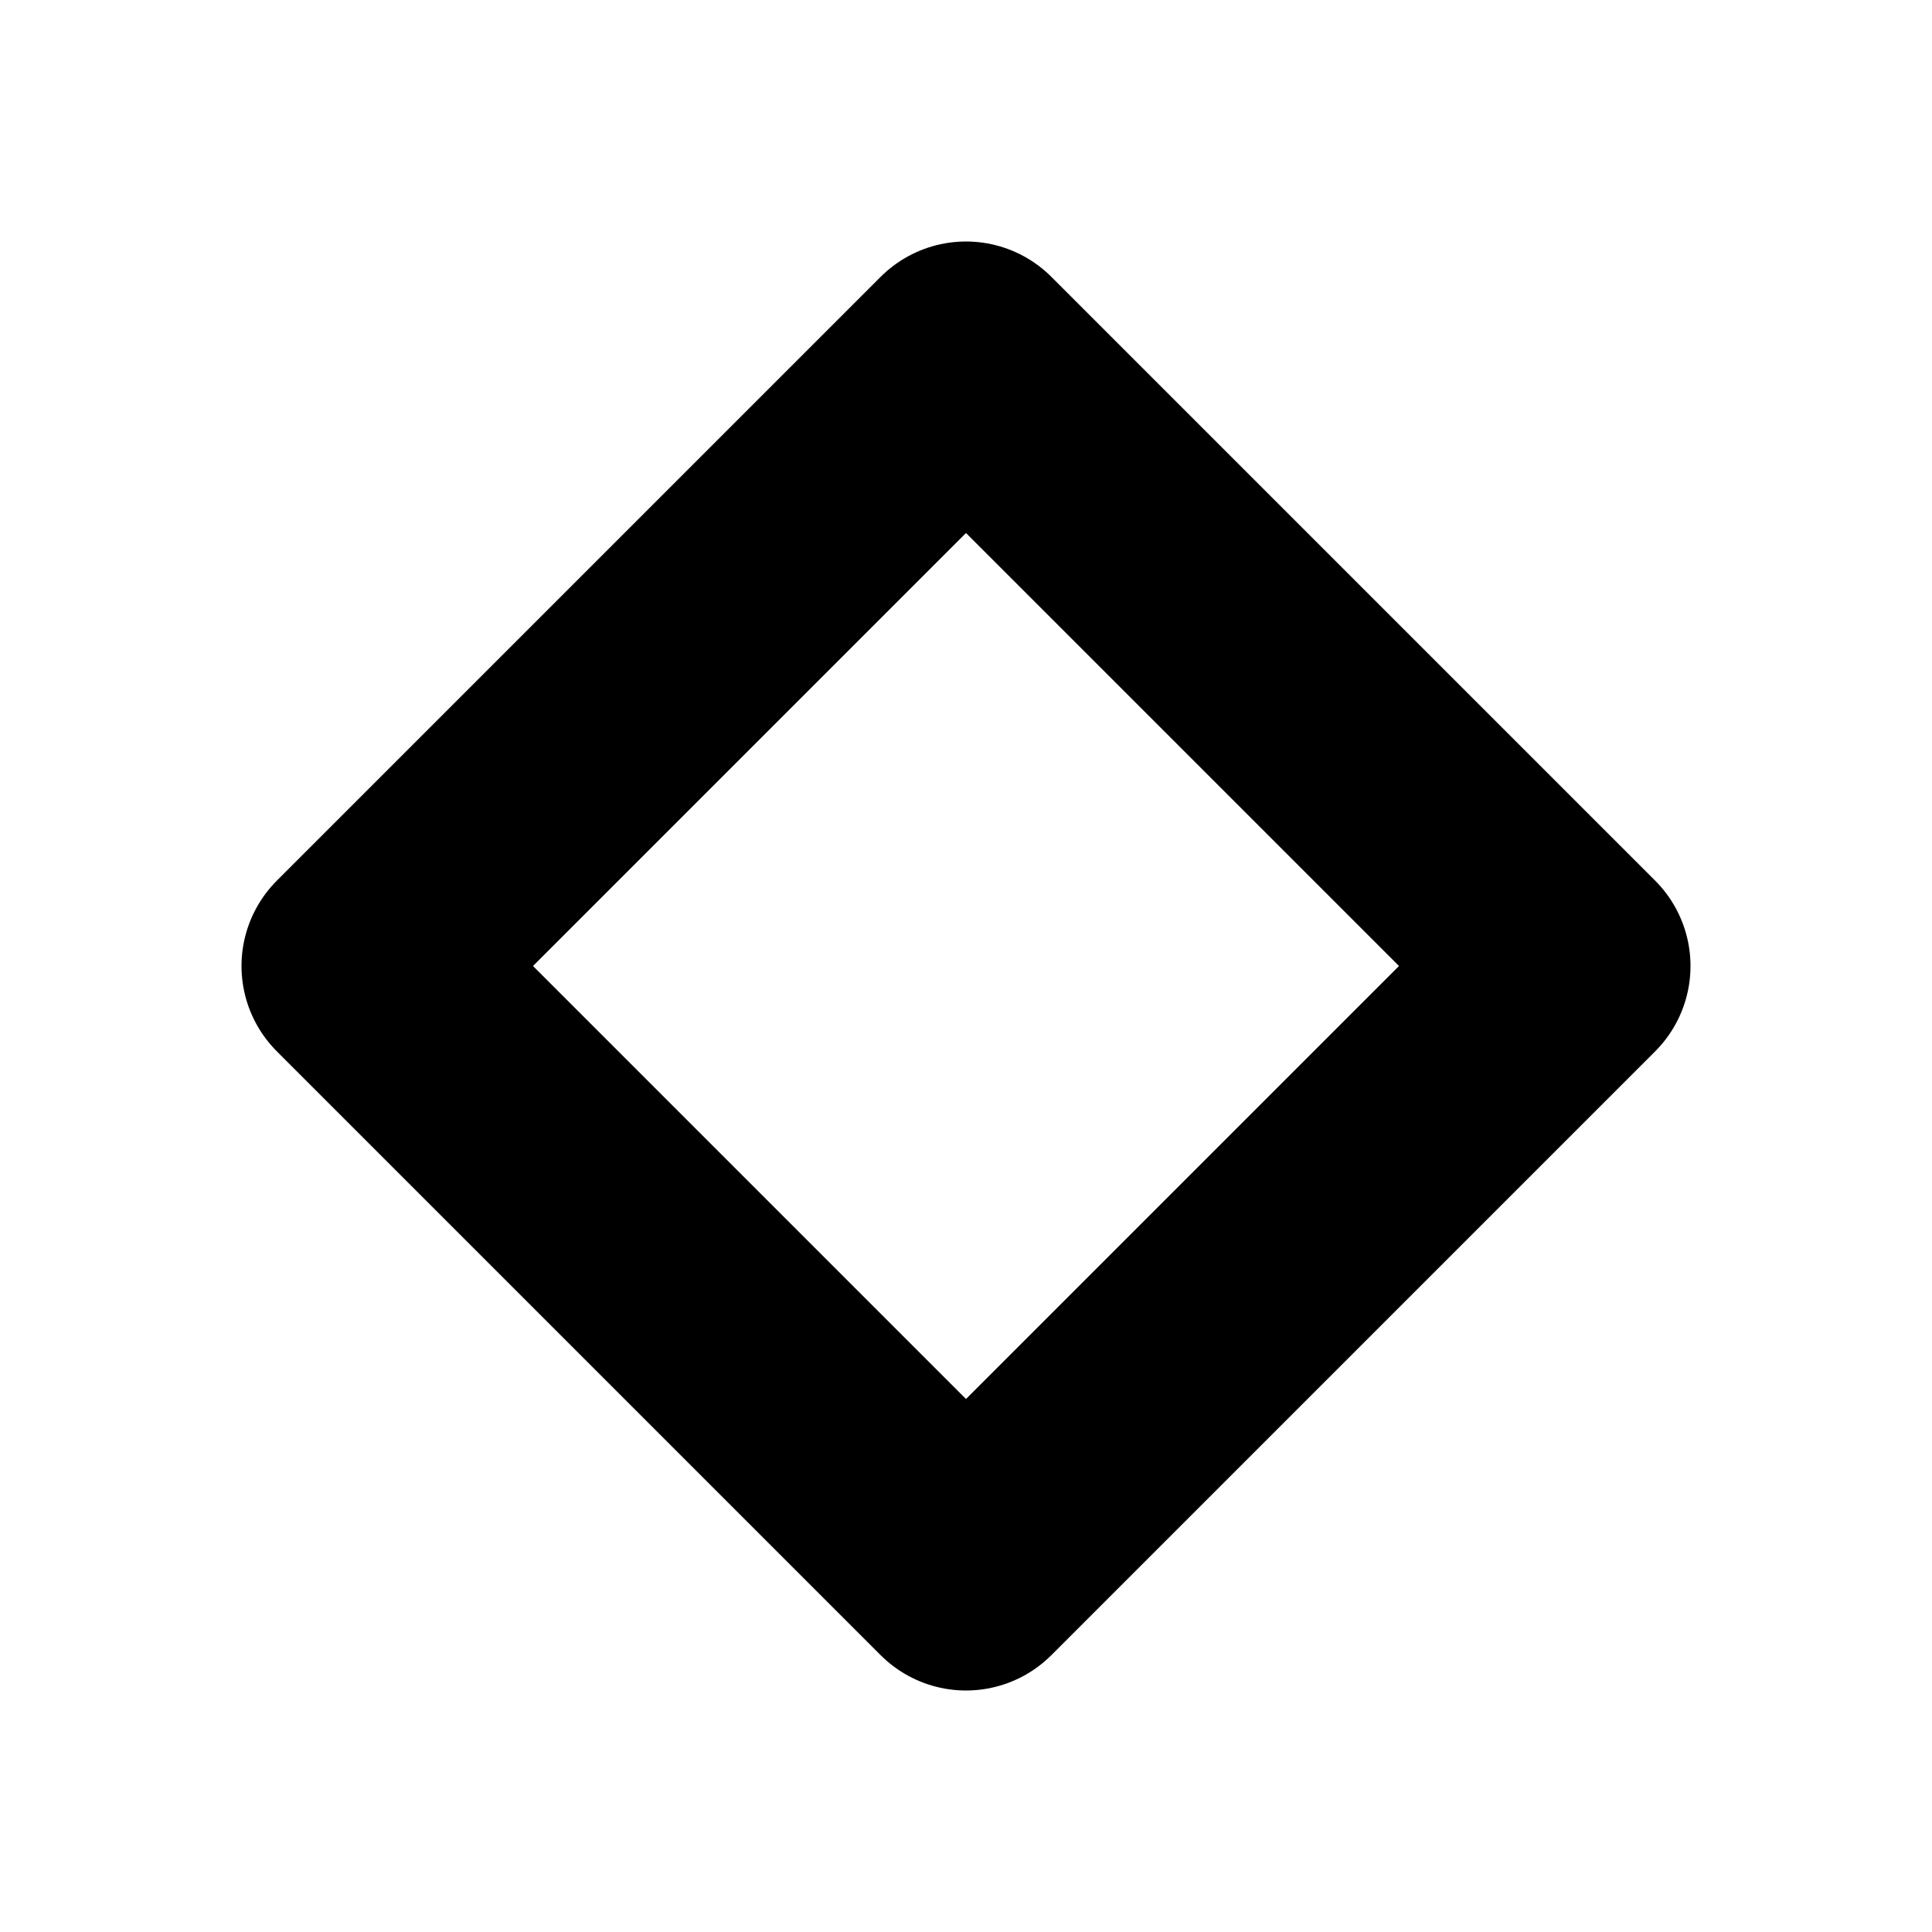 <?xml version="1.0" encoding="UTF-8" standalone="no"?>
<!-- Created with Inkscape (http://www.inkscape.org/) -->

<svg
   width="256"
   height="256"
   viewBox="0 0 256 256"
   version="1.1"
   id="svg1"
   xmlns="http://www.w3.org/2000/svg"
   xmlns:svg="http://www.w3.org/2000/svg">
  <defs
     id="defs1" />
  <path
     id="rect1"
     style="fill:none;stroke:#000000;stroke-width:32;stroke-linecap:round;stroke-linejoin:round;stroke-miterlimit:5.1;paint-order:stroke fill markers"
     d="m 128,48 80,80 -80,80 -80,-80 z" />
</svg>
